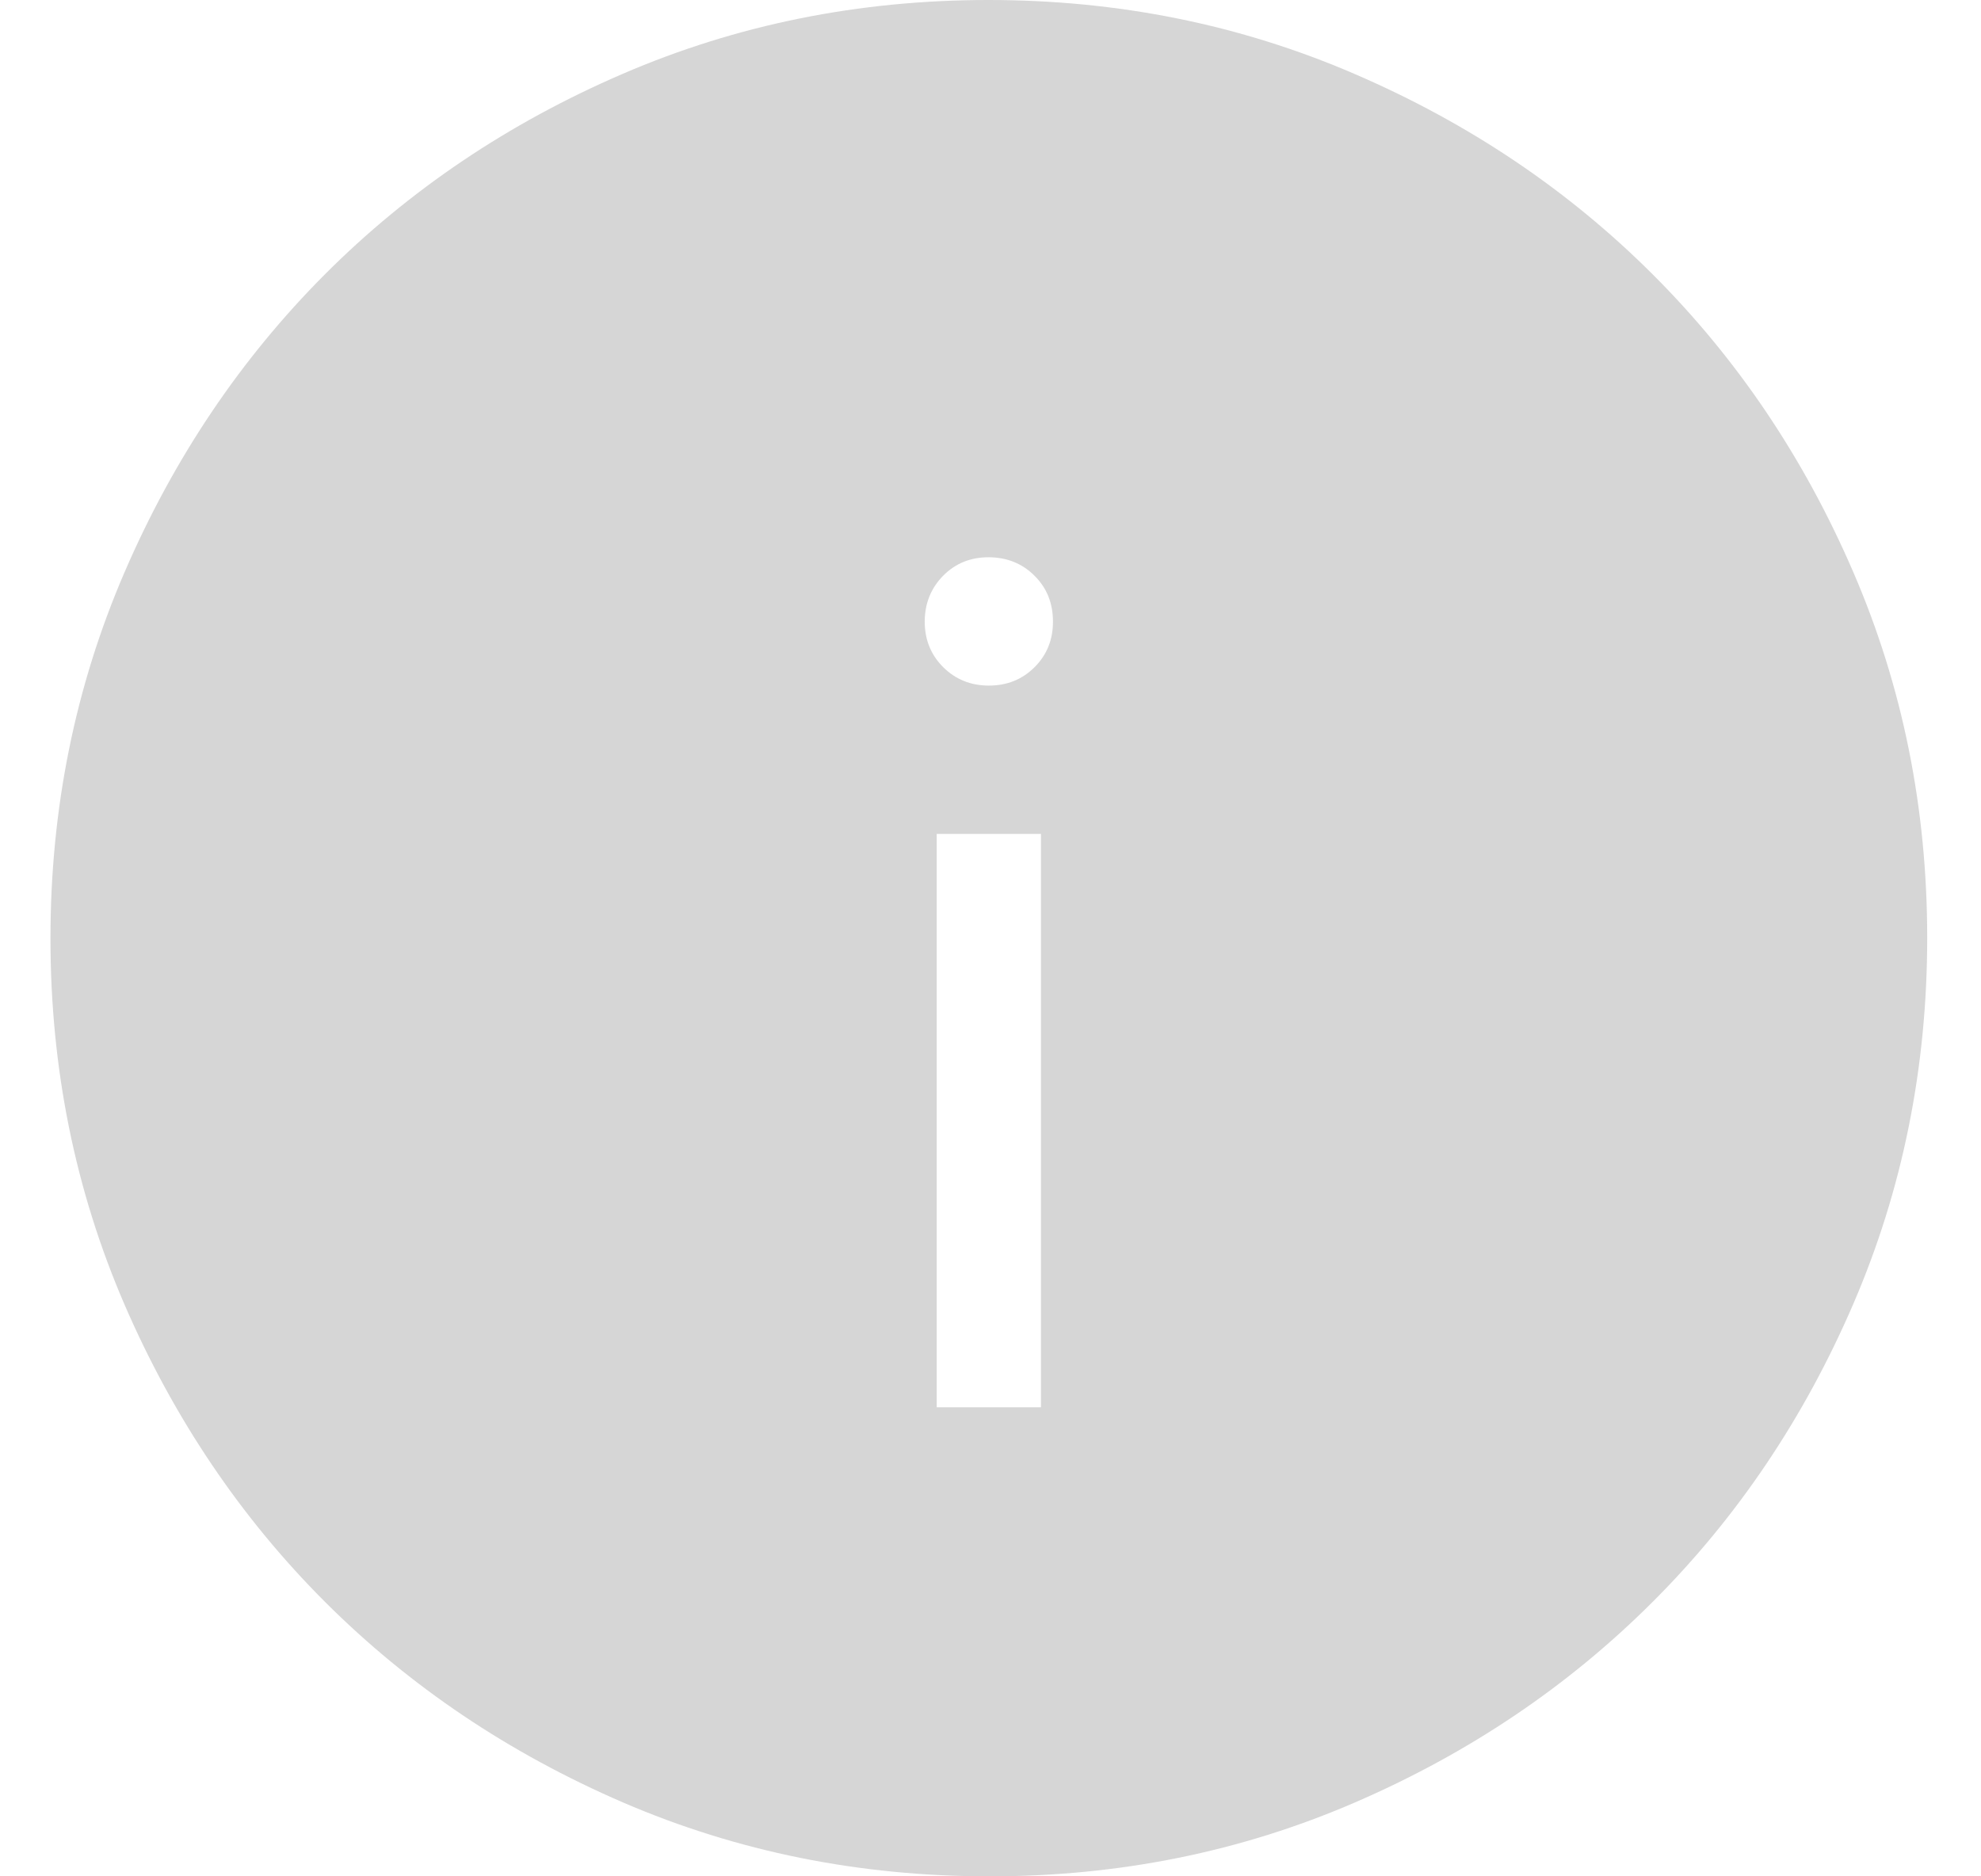 <svg width="19" height="18" viewBox="0 0 19 18" fill="none" xmlns="http://www.w3.org/2000/svg">
<path d="M8.984 13.5H9.984V8H8.984V13.5ZM9.484 6.577C9.659 6.577 9.805 6.518 9.923 6.4C10.041 6.282 10.1 6.136 10.099 5.961C10.099 5.786 10.04 5.64 9.922 5.523C9.805 5.406 9.659 5.347 9.484 5.346C9.31 5.345 9.164 5.404 9.046 5.523C8.929 5.642 8.87 5.788 8.869 5.962C8.869 6.136 8.928 6.282 9.046 6.4C9.165 6.518 9.311 6.577 9.484 6.577ZM9.487 18C8.243 18 7.073 17.764 5.977 17.292C4.882 16.819 3.929 16.178 3.118 15.368C2.308 14.558 1.666 13.606 1.193 12.512C0.721 11.418 0.484 10.248 0.484 9.003C0.484 7.758 0.721 6.588 1.193 5.493C1.665 4.398 2.306 3.445 3.114 2.634C3.923 1.823 4.875 1.182 5.971 0.709C7.067 0.236 8.237 0 9.481 0C10.725 0 11.895 0.236 12.991 0.709C14.087 1.181 15.04 1.822 15.85 2.631C16.661 3.44 17.303 4.393 17.775 5.488C18.248 6.583 18.484 7.753 18.484 8.997C18.484 10.241 18.248 11.411 17.776 12.507C17.304 13.603 16.663 14.556 15.852 15.366C15.042 16.176 14.09 16.818 12.996 17.291C11.903 17.764 10.733 18.001 9.487 18Z" fill="#D6D6D6"/>
</svg>
